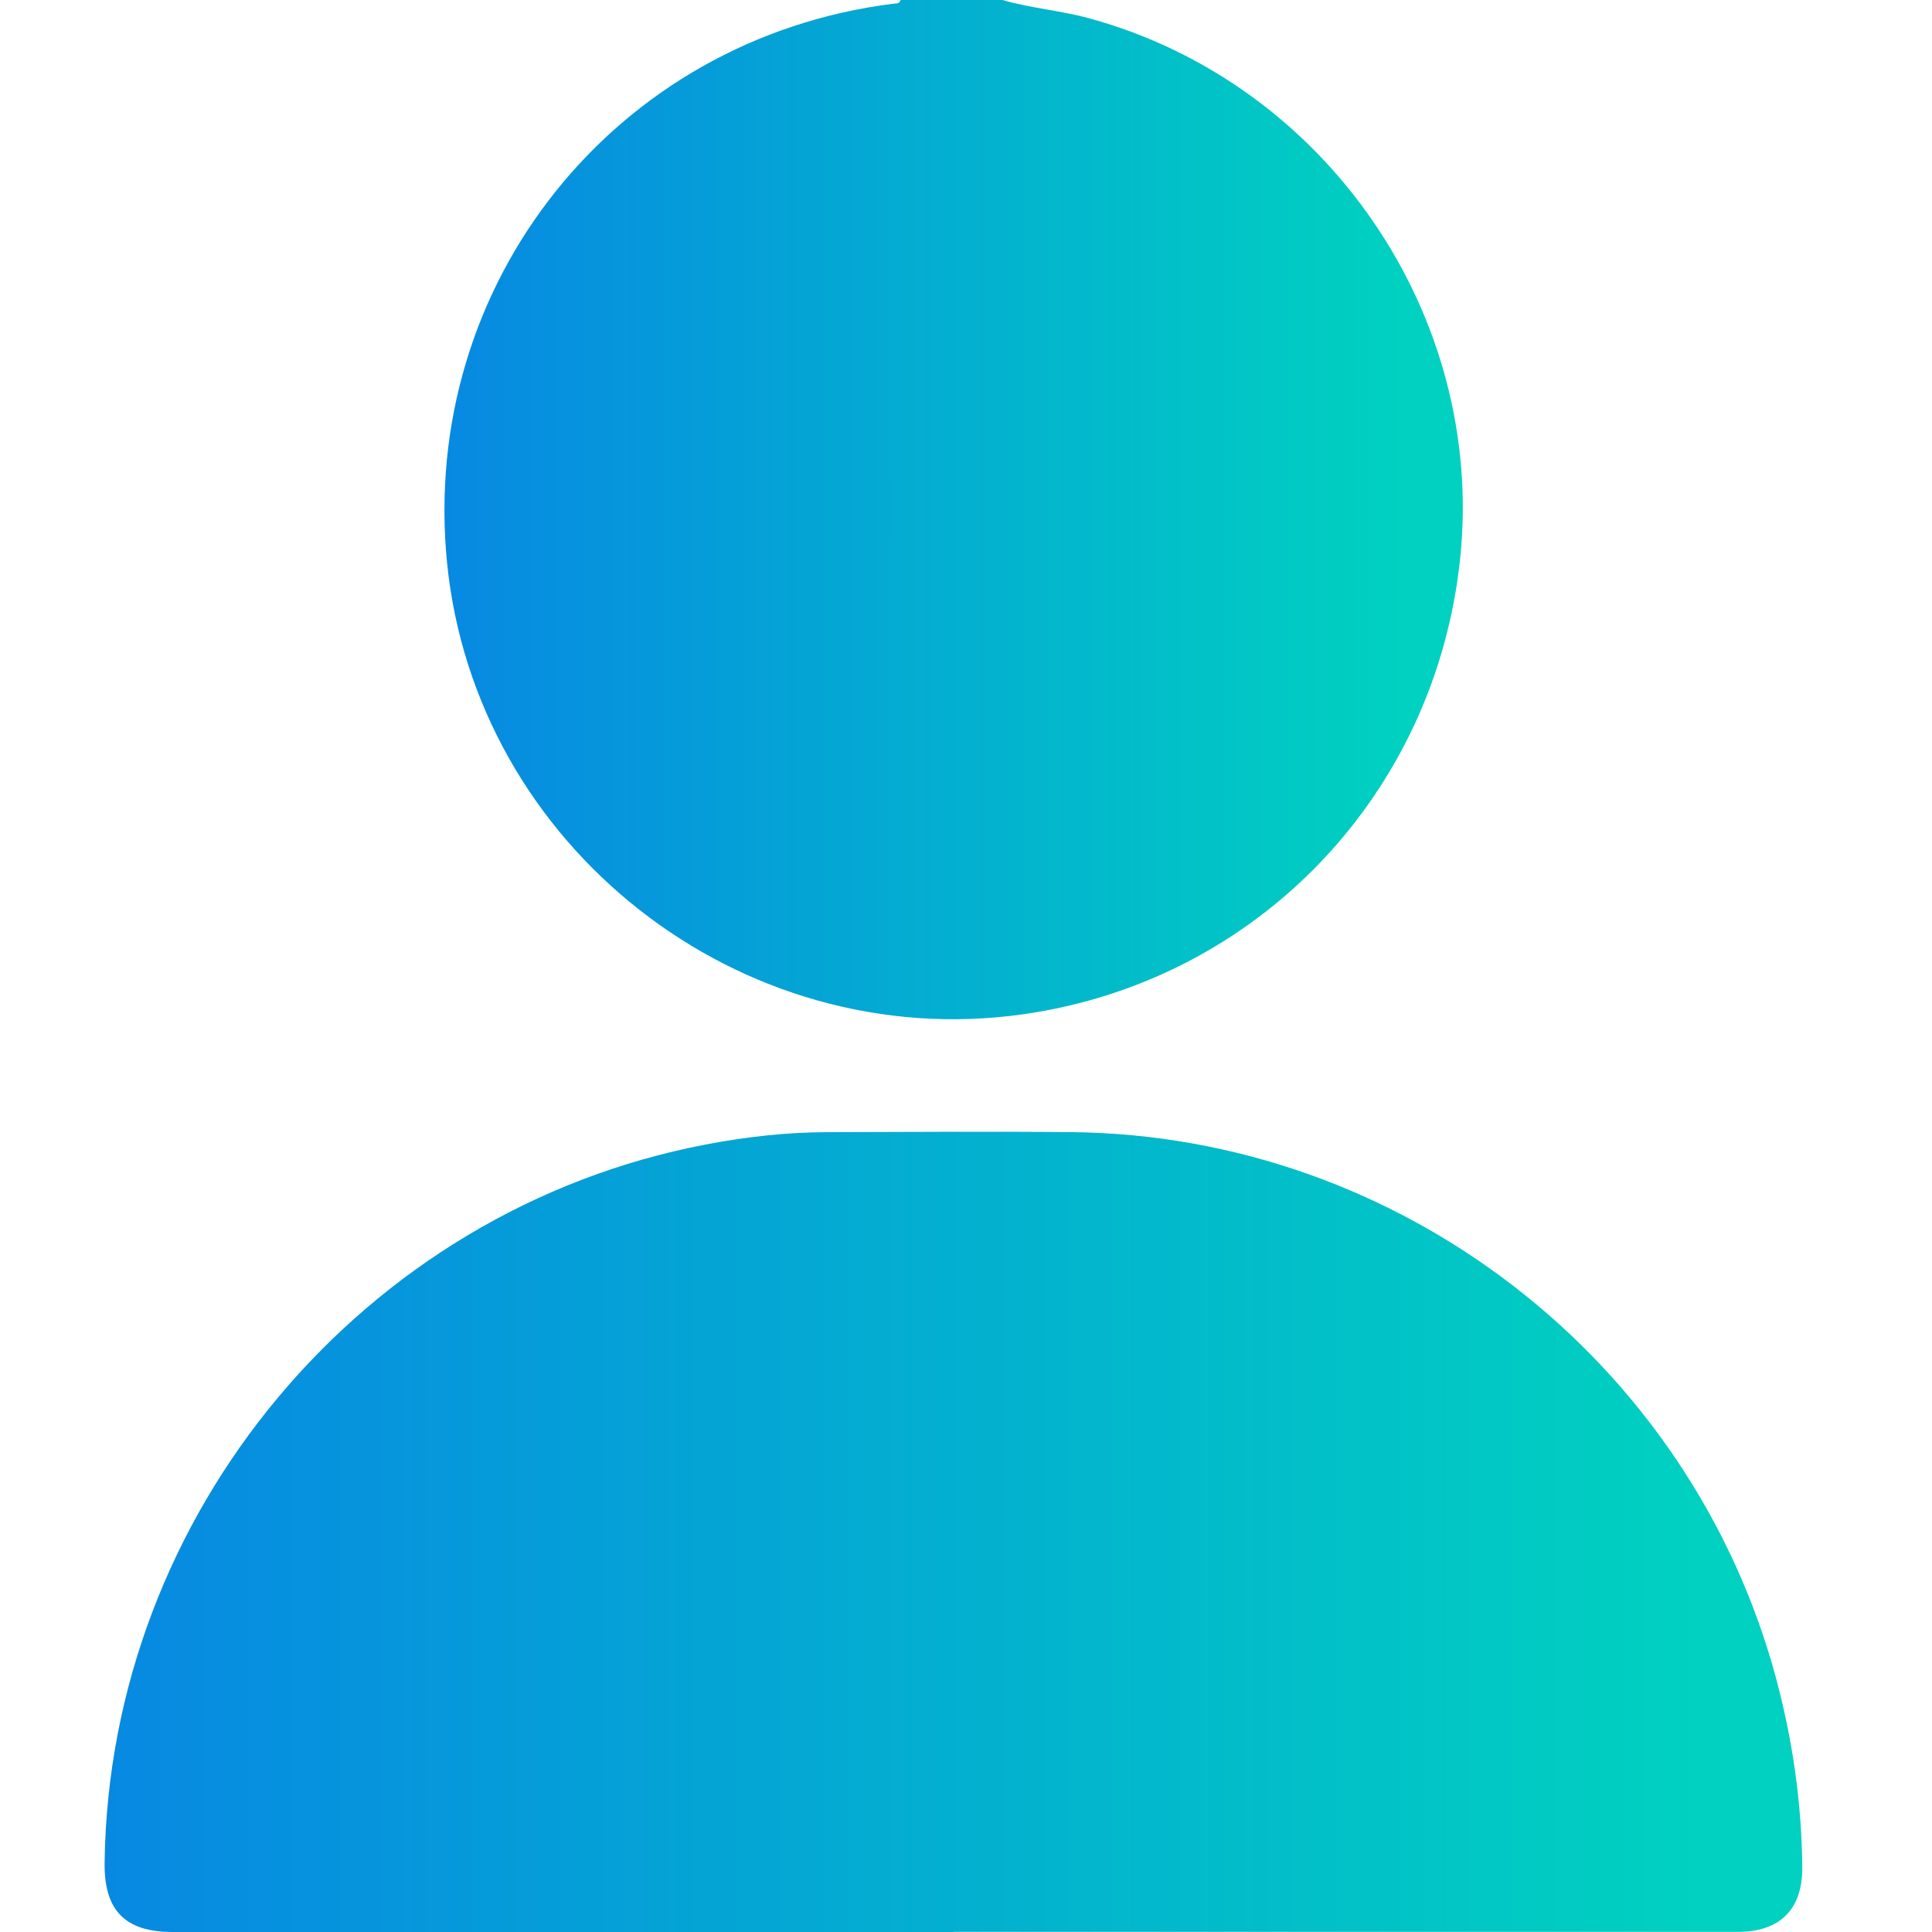 <svg width="14" height="14" viewBox="0 0 14 14" fill="none" xmlns="http://www.w3.org/2000/svg">
<path d="M7.264 0C7.471 0.06 7.686 0.076 7.894 0.133C9.609 0.602 10.764 2.281 10.581 4.046C10.402 5.761 9.11 7.109 7.413 7.35C5.362 7.64 3.442 6.133 3.239 4.073C3.041 2.054 4.458 0.28 6.472 0.027C6.493 0.024 6.518 0.03 6.526 0H7.264H7.264Z" fill="url(#paint0_linear_538_27)"/>
<path d="M6.908 14C5.022 14 3.136 14 1.25 14C0.906 14 0.753 13.843 0.758 13.496C0.791 10.967 2.63 8.768 5.112 8.294C5.403 8.238 5.697 8.205 5.994 8.204C6.586 8.203 7.179 8.198 7.771 8.204C10.148 8.23 12.244 9.855 12.867 12.15C12.989 12.601 13.055 13.059 13.06 13.525C13.064 13.833 12.901 13.999 12.594 13.999C10.699 13.999 8.803 13.999 6.908 13.999L6.908 14Z" fill="url(#paint1_linear_538_27)"/>
<defs>
<linearGradient id="paint0_linear_538_27" x1="3.221" y1="3.693" x2="10.6" y2="3.693" gradientUnits="userSpaceOnUse">
<stop stop-color="#0789E2"/>
<stop offset="0.94" stop-color="#00D1C0"/>
</linearGradient>
<linearGradient id="paint1_linear_538_27" x1="0.758" y1="11.1" x2="13.06" y2="11.1" gradientUnits="userSpaceOnUse">
<stop stop-color="#0789E2"/>
<stop offset="0.94" stop-color="#00D1C0"/>
</linearGradient>
</defs>
</svg>
